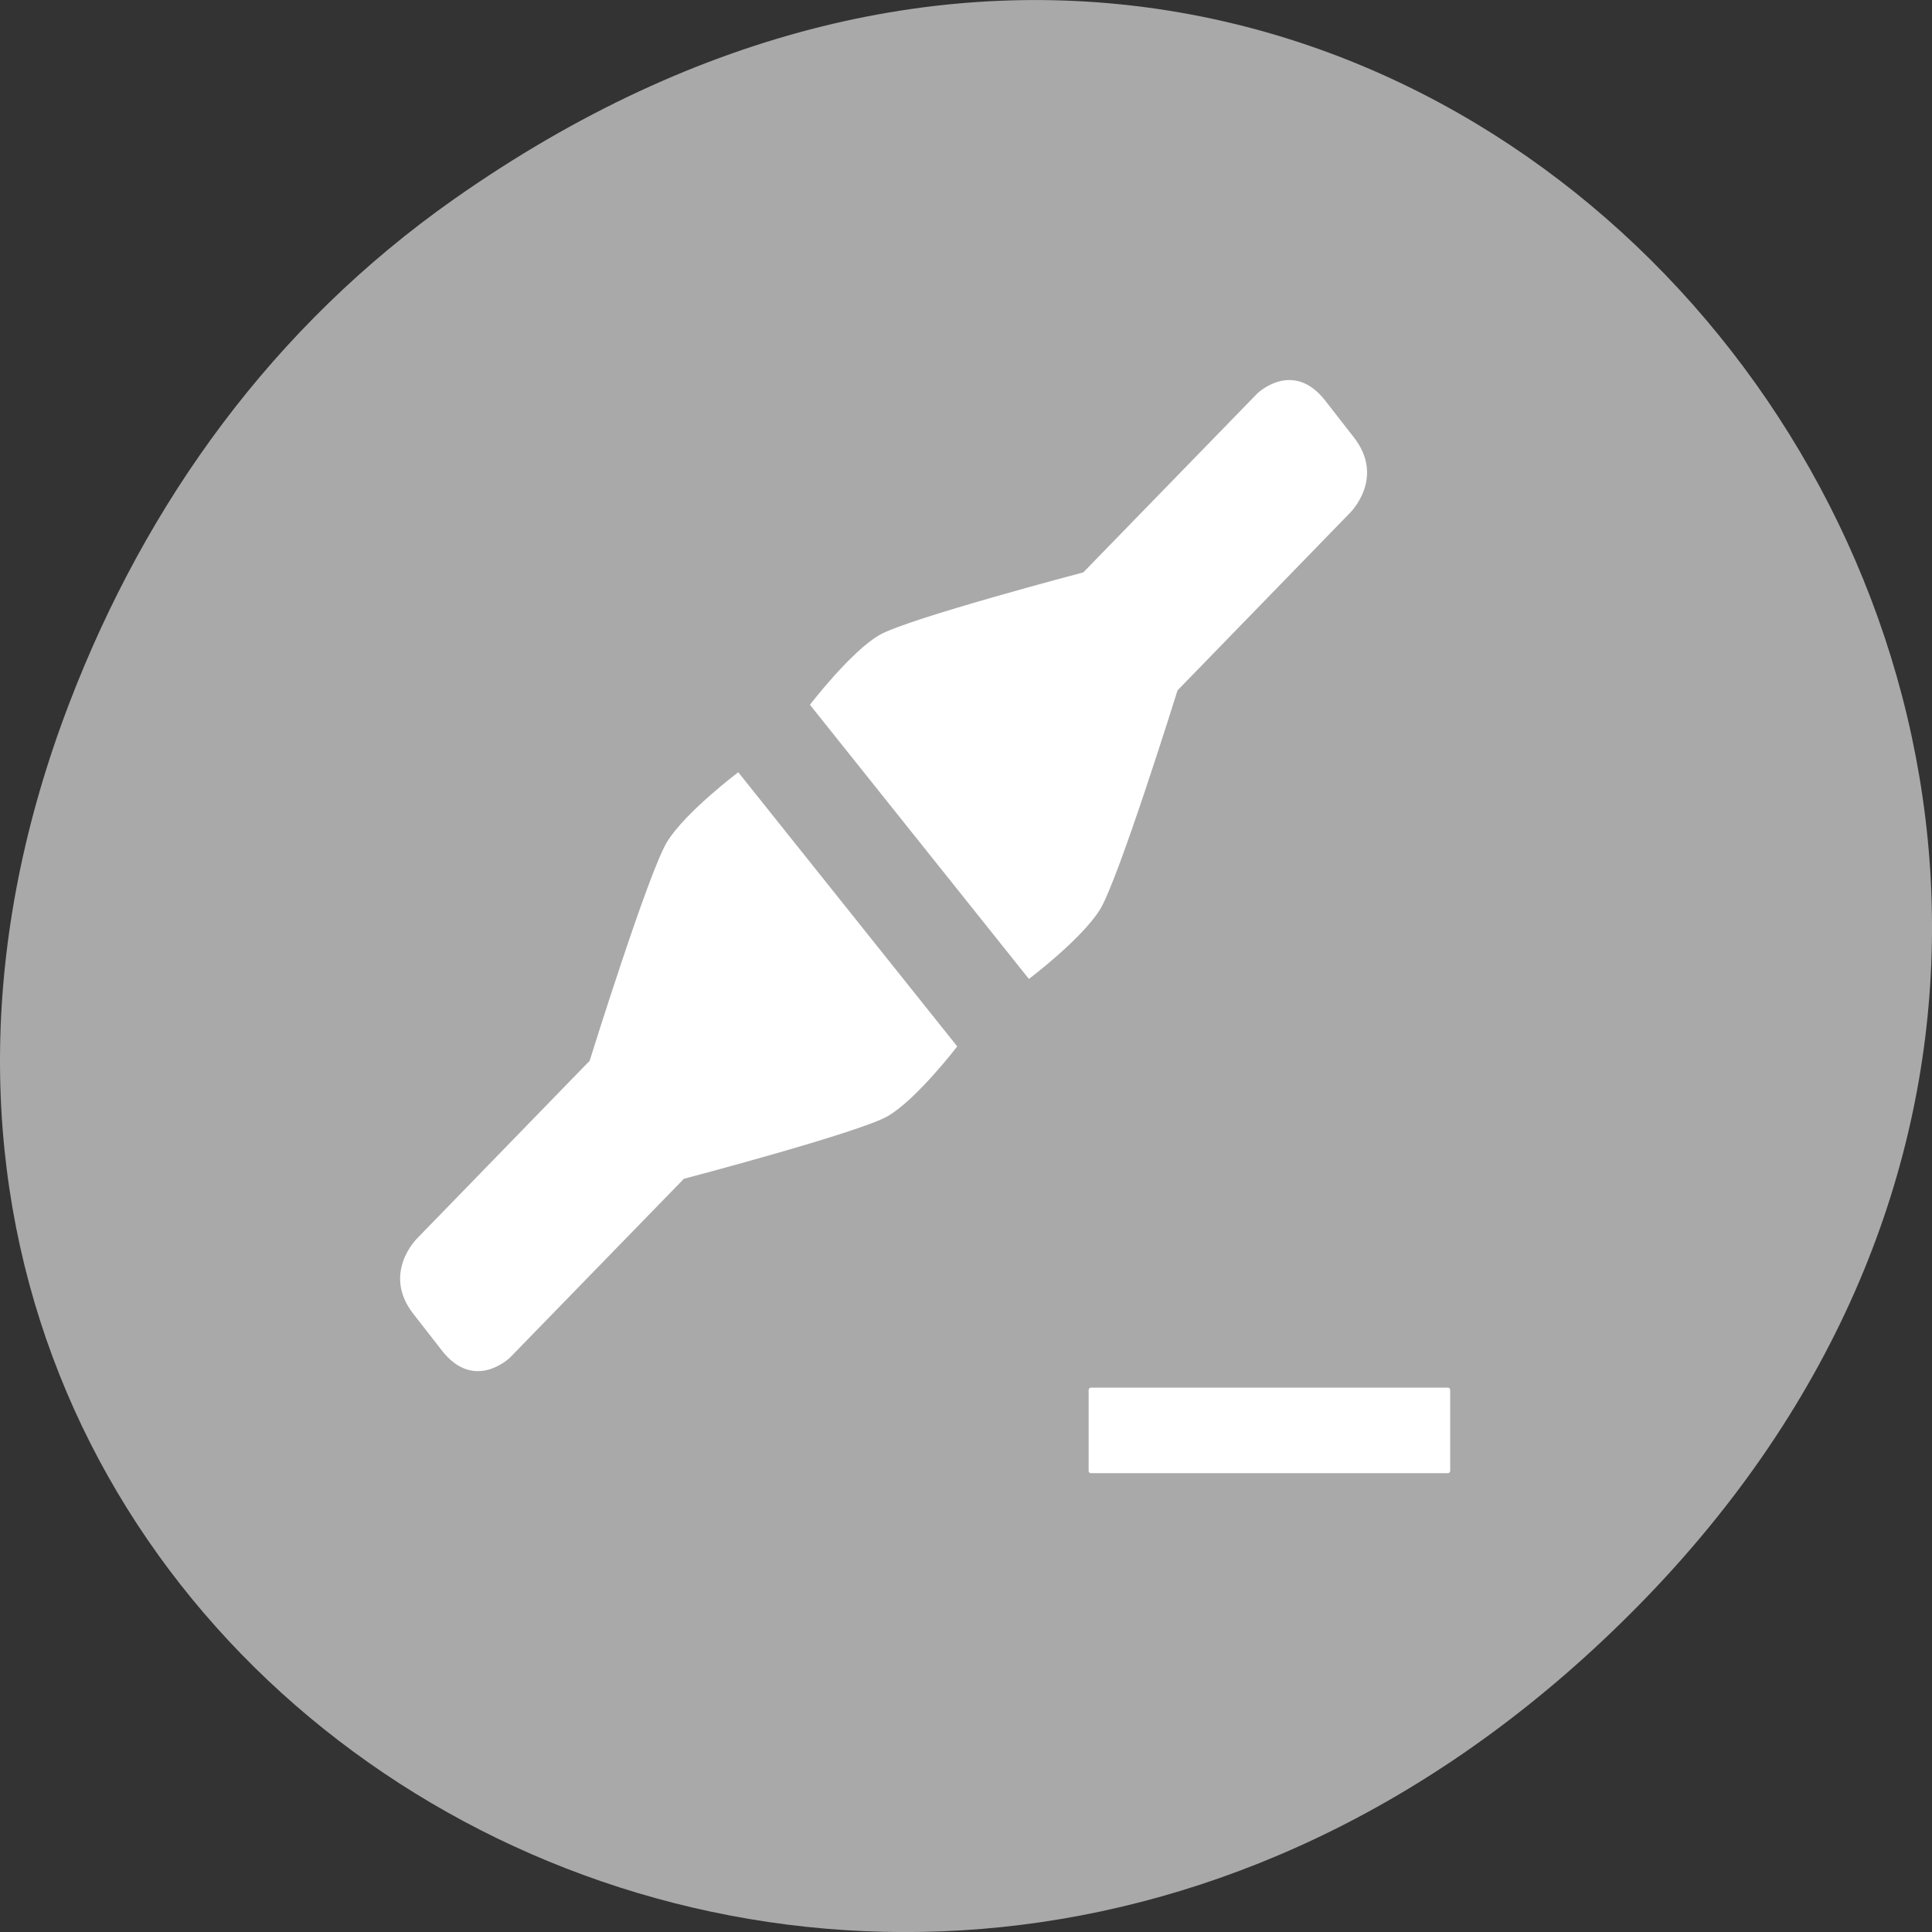 <svg xmlns="http://www.w3.org/2000/svg" viewBox="0 0 256 256"><rect x="0" y="0" width="256" height="256" fill="#333333" stroke="none"/><defs><clipPath><path d="m 27.707 56.824 h 82.29 v 139.69 h -82.29"/></clipPath><clipPath><path d="m 74 56.824 h 129 v 139.69 h -129"/></clipPath><clipPath><path d="m 148 97 h 77.63 v 24 h -77.62"/></clipPath><clipPath><path d="m 171 132 h 54.625 v 24 h -54.625"/></clipPath></defs><g transform="translate(0 -796.36)"><path d="m 60.17 822.74 c 130.93 -92.05 263.6 77.948 156.91 186.39 -100.51 102.17 -256.68 7.449 -207.86 -119.69 10.185 -26.526 26.914 -49.802 50.948 -66.7 z" style="fill:#a9a9a9;color:#000"/><g transform="matrix(5.288 0 0 5.923 -14.233 -5167.61)" style="fill:#fff"><rect rx="0.051" width="1.914" height="9.06" x="1037.96" y="-39.03" transform="matrix(0 1 -1 0 0 0)" ry="0.057" style="color:#000"/><g transform="matrix(1.18 0 0 1.18 10.638 1021.82)"><path d="m 19.964,-5.169 c 0,0 0.754,-0.657 1.446,0.137 0.692,0.794 -0.065,-0.074 0.607,0.696 0.672,0.771 -0.082,1.428 -0.082,1.428 l -3.664,3.367 c 0,0 -1.255,3.594 -1.648,4.157 C 16.23,5.18 15.115,5.93 15.115,5.93 l -4.65,-5.198 c 0,0 0.869,-1.012 1.481,-1.325 0.612,-0.312 4.324,-1.185 4.324,-1.185 z"/><path d="m 4.094,13.11 c 0,0 -0.754,0.657 -1.446,-0.137 C 1.956,12.179 2.713,13.047 2.041,12.277 1.369,11.506 2.123,10.849 2.123,10.849 L 5.787,7.482 c 0,0 1.255,-3.594 1.648,-4.157 C 7.828,2.761 8.943,2.011 8.943,2.011 l 4.65,5.198 c 0,0 -0.869,1.012 -1.481,1.325 C 11.5,8.846 7.788,9.719 7.788,9.719 z"/></g></g></g></svg>